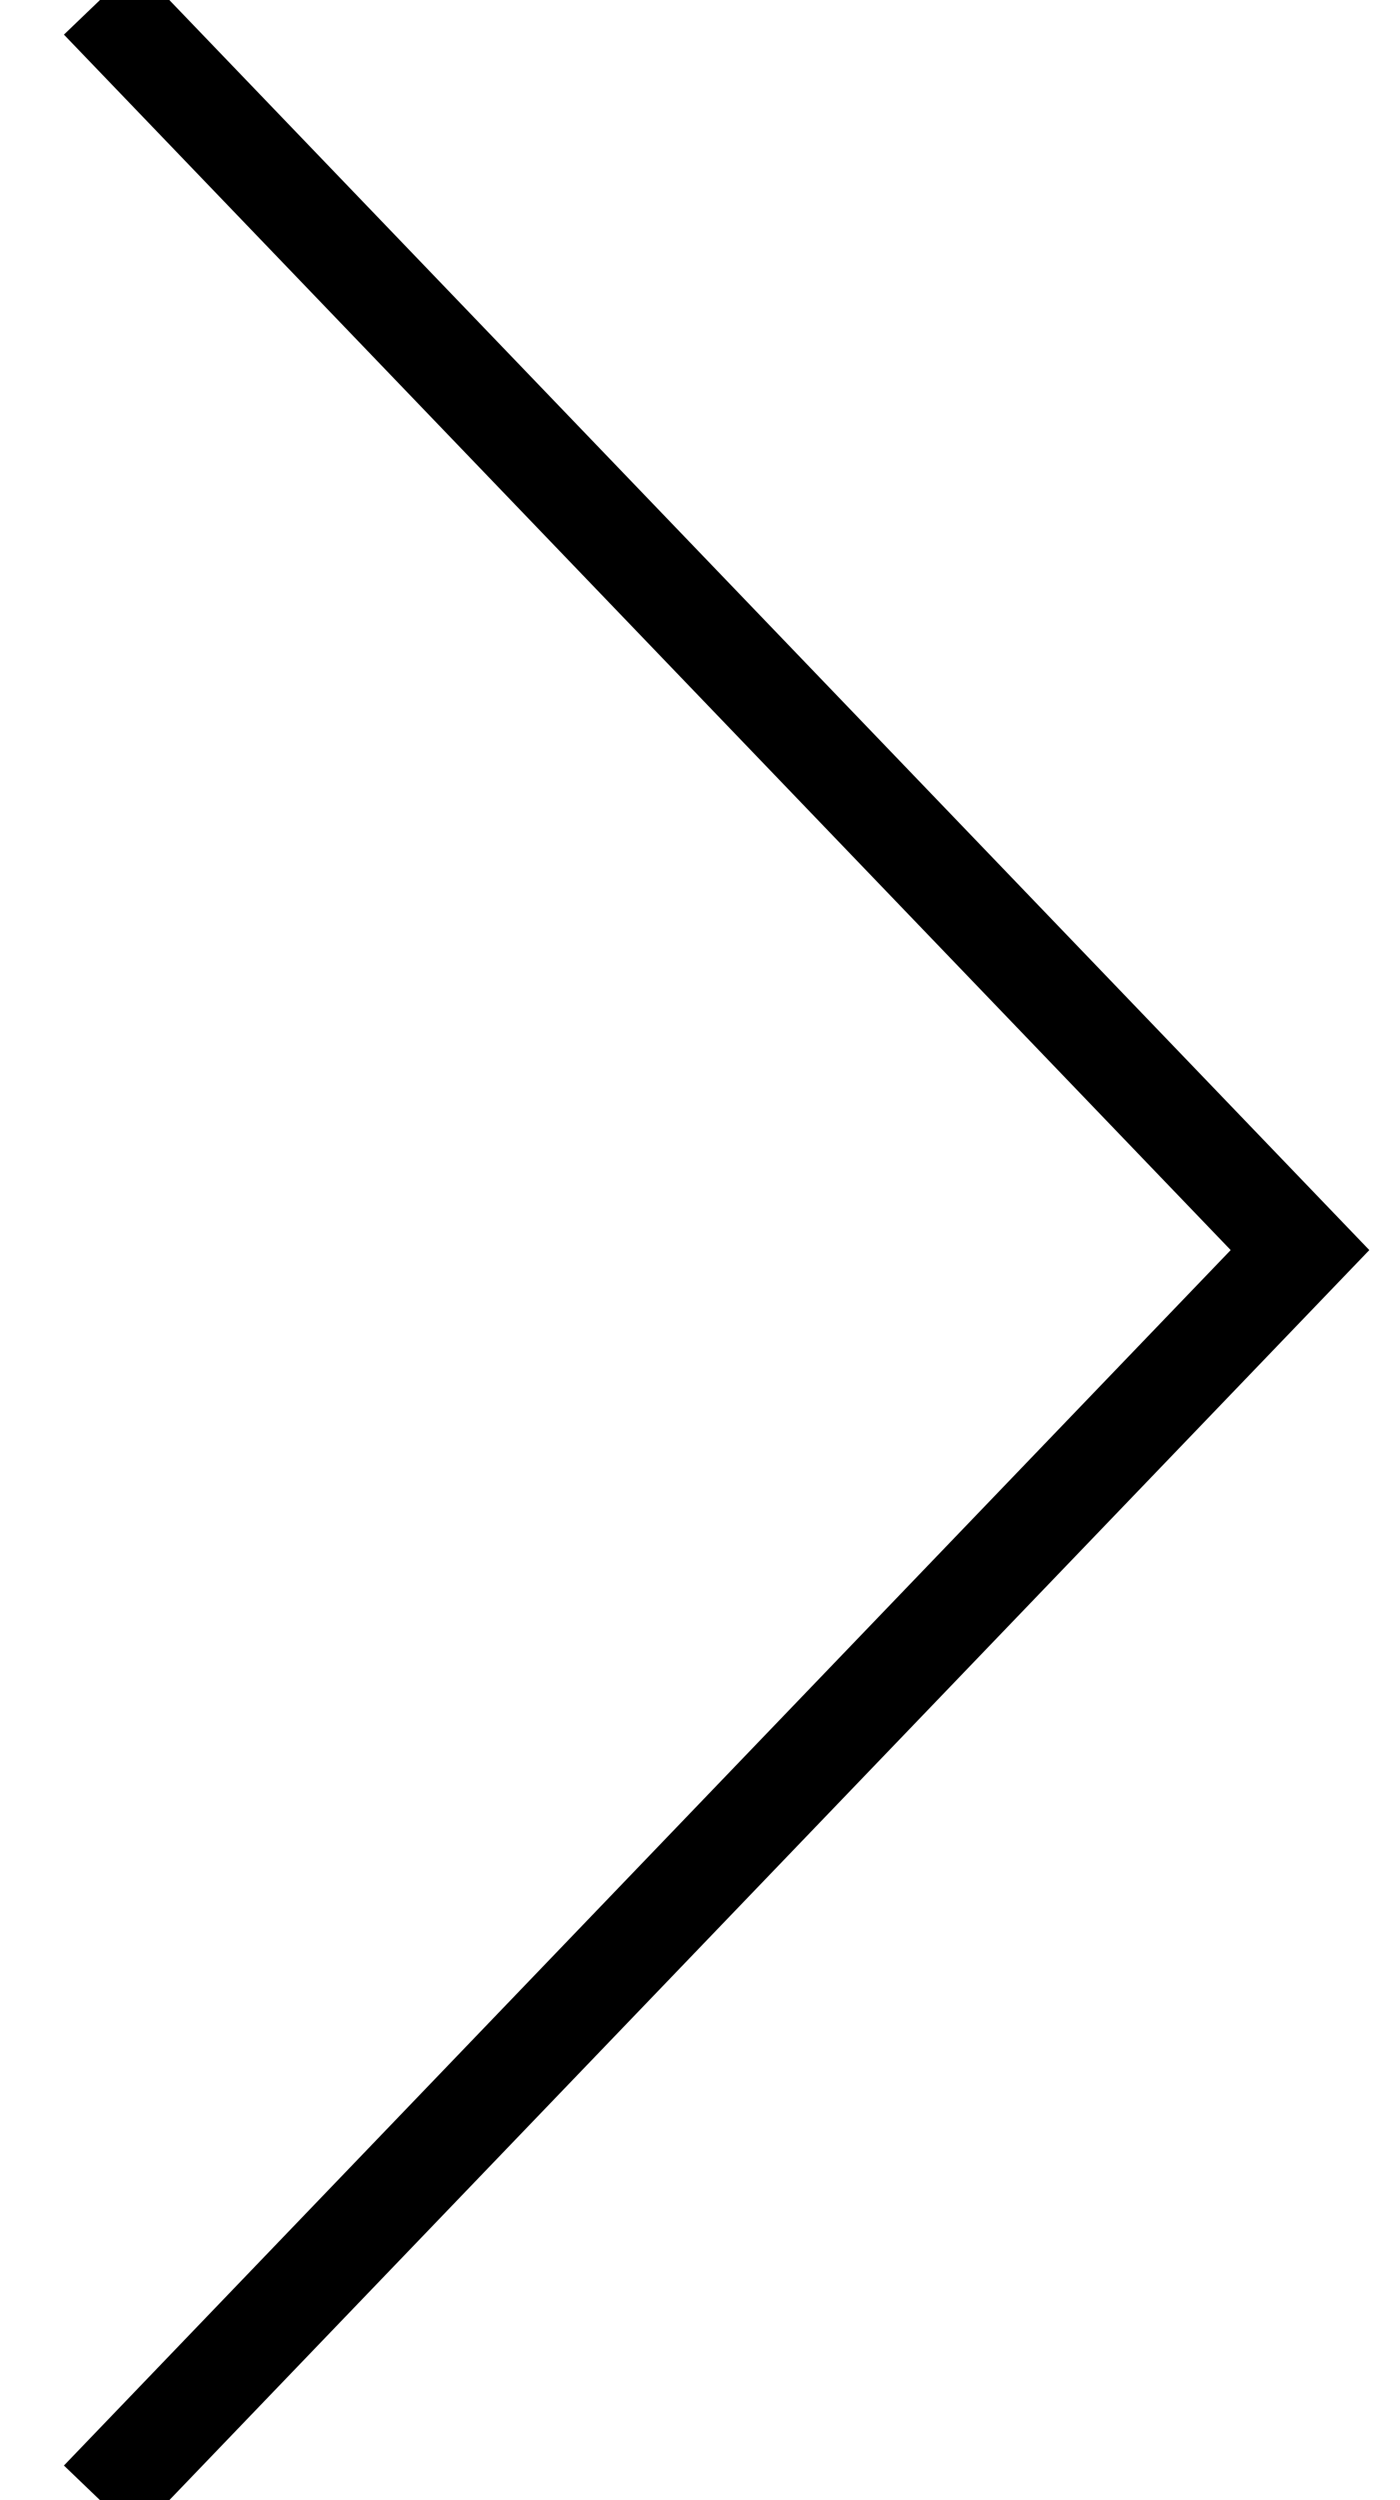 <?xml version="1.0" encoding="UTF-8"?>
<svg width="14px" height="25px" viewBox="0 0 14 25" version="1.1" xmlns="http://www.w3.org/2000/svg" xmlns:xlink="http://www.w3.org/1999/xlink">
    <!-- Generator: Sketch 51.2 (57519) - http://www.bohemiancoding.com/sketch -->
    <title>Path 3</title>
    <desc>Created with Sketch.</desc>
    <defs></defs>
    <g id="Vodjo-2018" stroke="none" stroke-width="1" fill="none" fill-rule="evenodd">
        <g id="Home" transform="translate(-1234, -3294)" fill-rule="nonzero" stroke="#000000">
            <g id="Our-Clients" transform="translate(30, 3150)">
                <polyline id="Path-3" points="1205 144 1217 156.5 1205 169"></polyline>
            </g>
        </g>
    </g>
</svg>